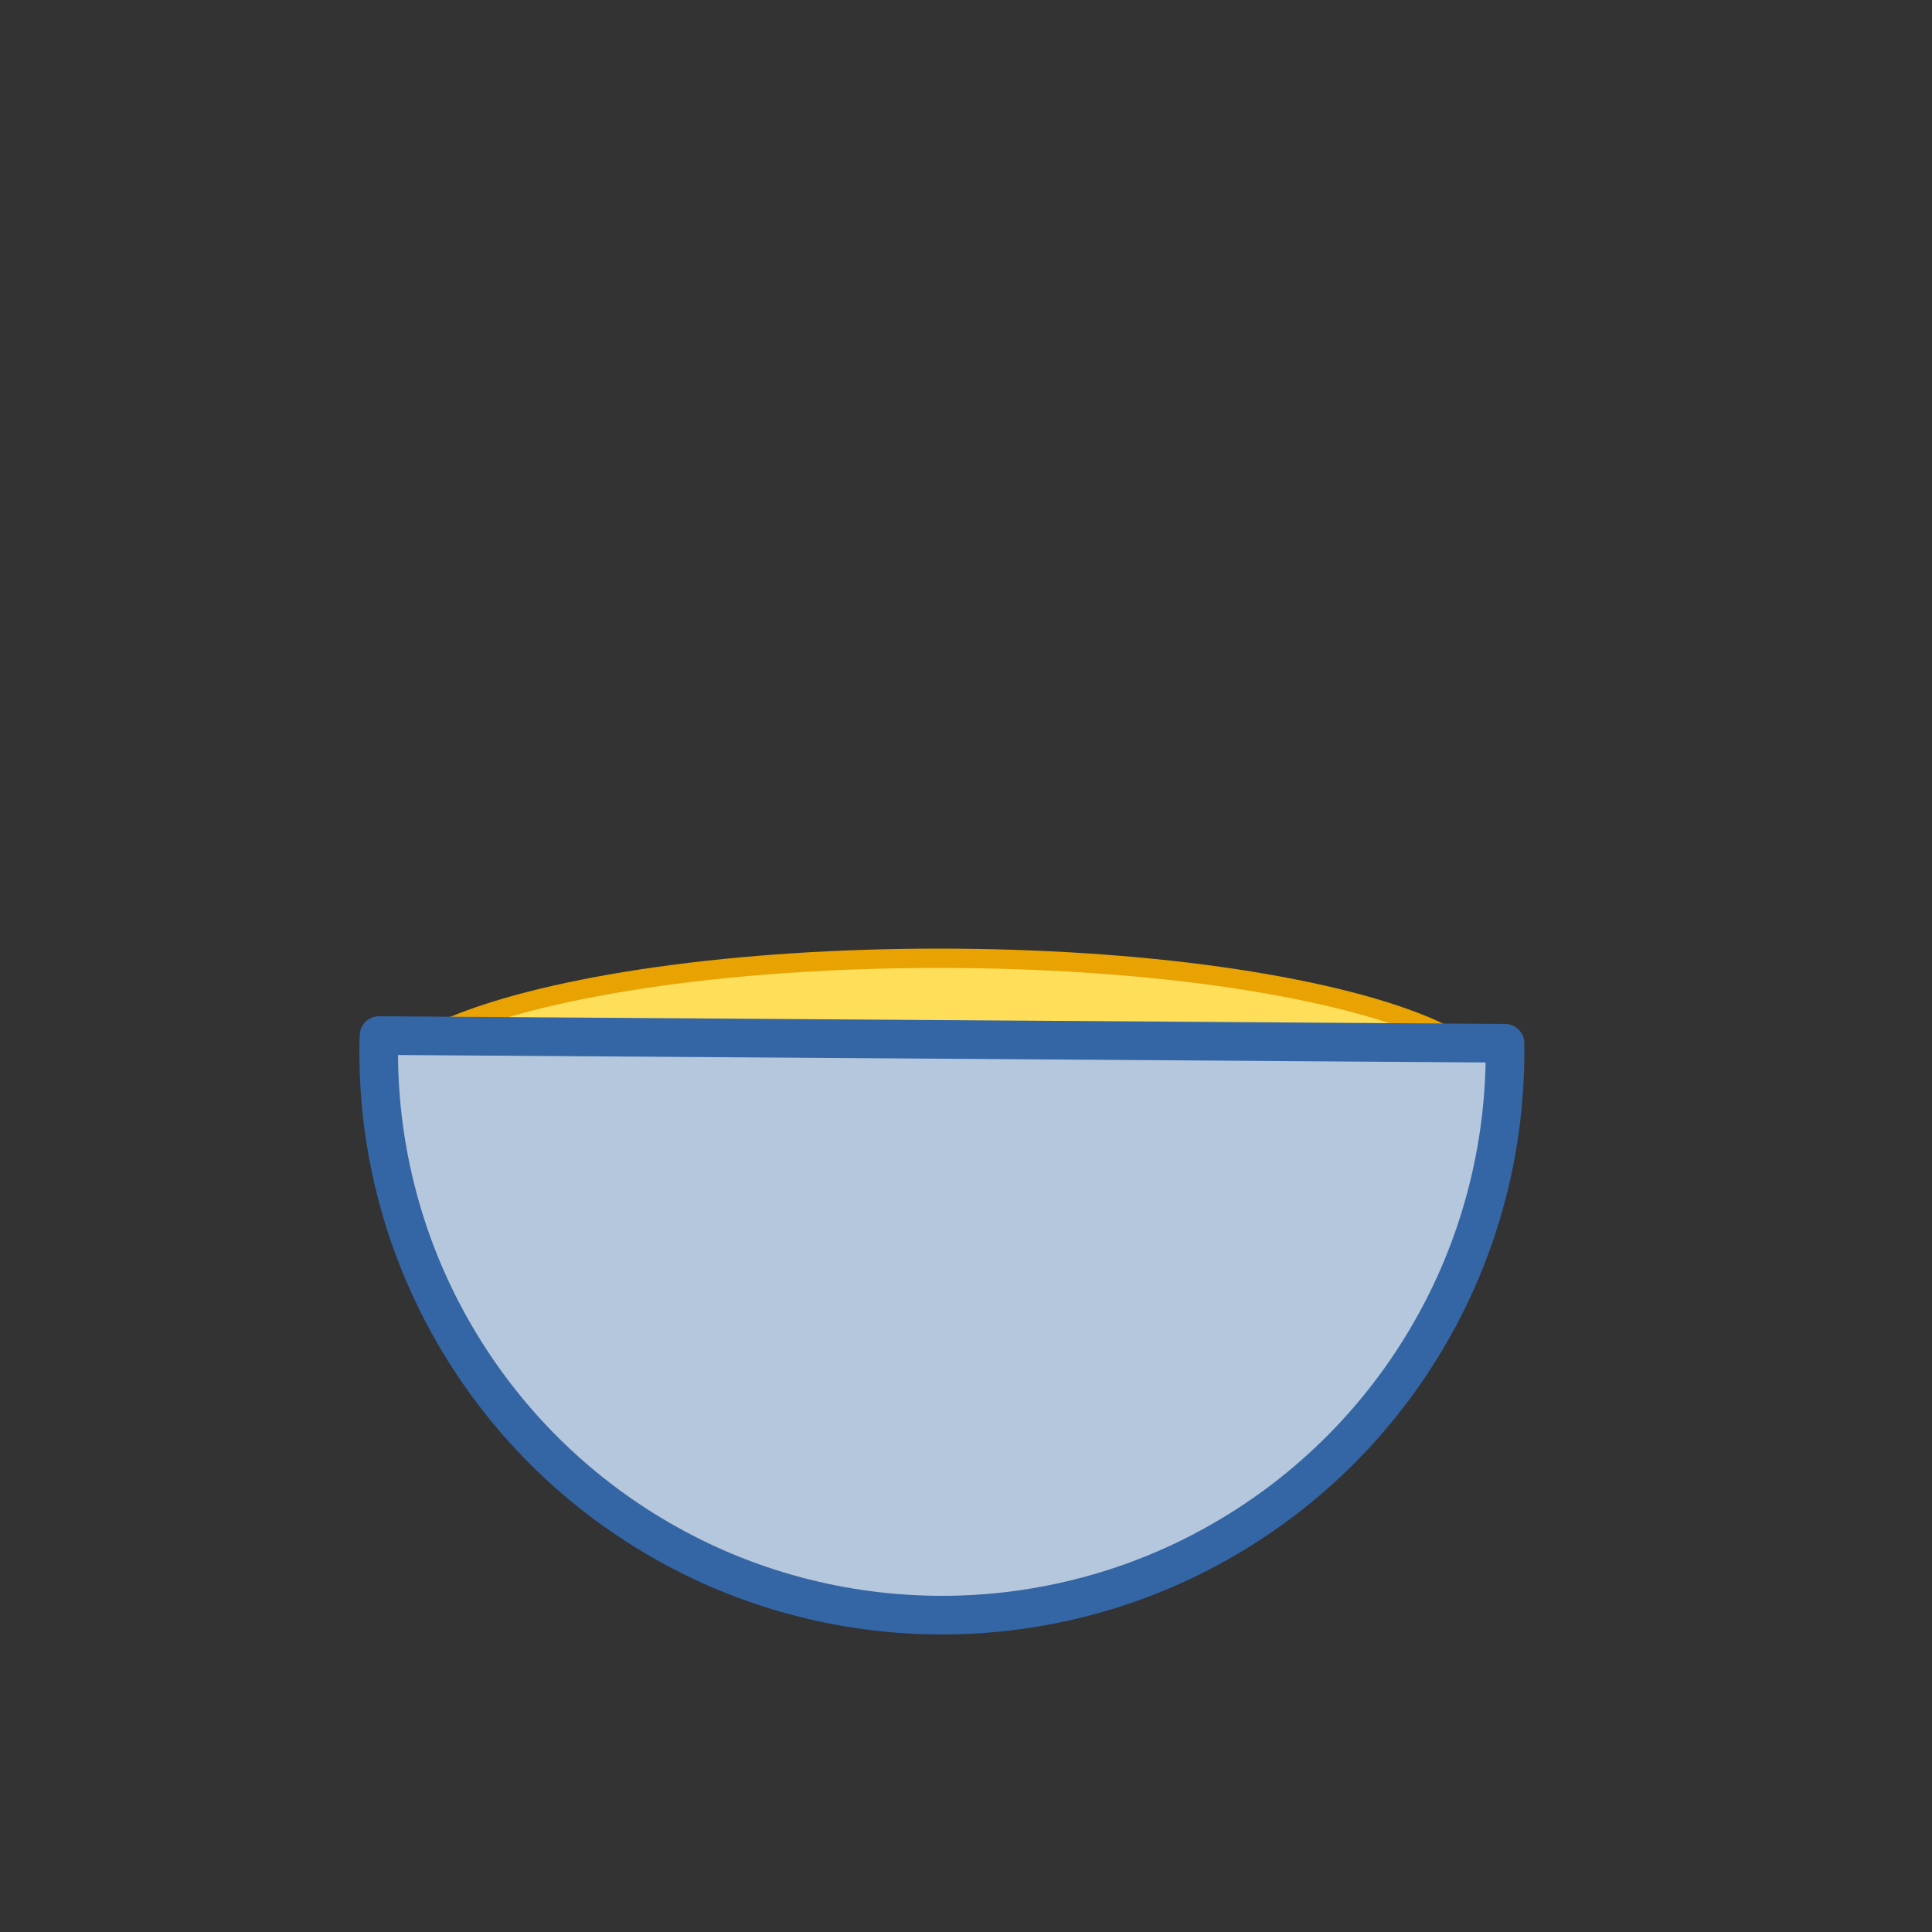 <?xml version="1.0" encoding="UTF-8"?>
<!DOCTYPE svg PUBLIC "-//W3C//DTD SVG 1.1//EN" "http://www.w3.org/Graphics/SVG/1.1/DTD/svg11.dtd">
<svg version="1.2" width="50mm" height="50mm" viewBox="0 0 5000 5000" preserveAspectRatio="xMidYMid" fill-rule="evenodd" stroke-width="28.222" stroke-linejoin="round" xmlns="http://www.w3.org/2000/svg" xmlns:ooo="http://xml.openoffice.org/svg/export" xmlns:xlink="http://www.w3.org/1999/xlink" xmlns:presentation="http://sun.com/xmlns/staroffice/presentation" xmlns:smil="http://www.w3.org/2001/SMIL20/" xmlns:anim="urn:oasis:names:tc:opendocument:xmlns:animation:1.0" xml:space="preserve">
 <rect x="0" y="0" width="5000" height="5000" fill="#333333" stroke="none"/>
 <defs class="ClipPathGroup">
  <clipPath id="presentation_clip_path" clipPathUnits="userSpaceOnUse">
   <rect x="0" y="0" width="5000" height="5000"/>
  </clipPath>
  <clipPath id="presentation_clip_path_shrink" clipPathUnits="userSpaceOnUse">
   <rect x="5" y="5" width="4990" height="4990"/>
  </clipPath>
 </defs>
 <defs class="TextShapeIndex">
  <g ooo:slide="id1" ooo:id-list="id3 id4 id5 id6 id7 id8 id9 id10"/>
 </defs>
 <defs class="EmbeddedBulletChars">
  <g id="bullet-char-template-57356" transform="scale(0,-0)">
   <path d="M 580,1141 L 1163,571 580,0 -4,571 580,1141 Z"/>
  </g>
  <g id="bullet-char-template-57354" transform="scale(0,-0)">
   <path d="M 8,1128 L 1137,1128 1137,0 8,0 8,1128 Z"/>
  </g>
  <g id="bullet-char-template-10146" transform="scale(0,-0)">
   <path d="M 174,0 L 602,739 174,1481 1456,739 174,0 Z M 1358,739 L 309,1346 659,739 1358,739 Z"/>
  </g>
  <g id="bullet-char-template-10132" transform="scale(0,-0)">
   <path d="M 2015,739 L 1276,0 717,0 1260,543 174,543 174,936 1260,936 717,1481 1274,1481 2015,739 Z"/>
  </g>
  <g id="bullet-char-template-10007" transform="scale(0,-0)">
   <path d="M 0,-2 C -7,14 -16,27 -25,37 L 356,567 C 262,823 215,952 215,954 215,979 228,992 255,992 264,992 276,990 289,987 310,991 331,999 354,1012 L 381,999 492,748 772,1049 836,1024 860,1049 C 881,1039 901,1025 922,1006 886,937 835,863 770,784 769,783 710,716 594,584 L 774,223 C 774,196 753,168 711,139 L 727,119 C 717,90 699,76 672,76 641,76 570,178 457,381 L 164,-76 C 142,-110 111,-127 72,-127 30,-127 9,-110 8,-76 1,-67 -2,-52 -2,-32 -2,-23 -1,-13 0,-2 Z"/>
  </g>
  <g id="bullet-char-template-10004" transform="scale(0,-0)">
   <path d="M 285,-33 C 182,-33 111,30 74,156 52,228 41,333 41,471 41,549 55,616 82,672 116,743 169,778 240,778 293,778 328,747 346,684 L 369,508 C 377,444 397,411 428,410 L 1163,1116 C 1174,1127 1196,1133 1229,1133 1271,1133 1292,1118 1292,1087 L 1292,965 C 1292,929 1282,901 1262,881 L 442,47 C 390,-6 338,-33 285,-33 Z"/>
  </g>
  <g id="bullet-char-template-9679" transform="scale(0,-0)">
   <path d="M 813,0 C 632,0 489,54 383,161 276,268 223,411 223,592 223,773 276,916 383,1023 489,1130 632,1184 813,1184 992,1184 1136,1130 1245,1023 1353,916 1407,772 1407,592 1407,412 1353,268 1245,161 1136,54 992,0 813,0 Z"/>
  </g>
  <g id="bullet-char-template-8226" transform="scale(0,-0)">
   <path d="M 346,457 C 273,457 209,483 155,535 101,586 74,649 74,723 74,796 101,859 155,911 209,963 273,989 346,989 419,989 480,963 531,910 582,859 608,796 608,723 608,648 583,586 532,535 482,483 420,457 346,457 Z"/>
  </g>
  <g id="bullet-char-template-8211" transform="scale(0,-0)">
   <path d="M -4,459 L 1135,459 1135,606 -4,606 -4,459 Z"/>
  </g>
  <g id="bullet-char-template-61548" transform="scale(0,-0)">
   <path d="M 173,740 C 173,903 231,1043 346,1159 462,1274 601,1332 765,1332 928,1332 1067,1274 1183,1159 1299,1043 1357,903 1357,740 1357,577 1299,437 1183,322 1067,206 928,148 765,148 601,148 462,206 346,322 231,437 173,577 173,740 Z"/>
  </g>
 </defs>
 <g>
  <g id="id2" class="Master_Slide">
   <g id="bg-id2" class="Background"/>
   <g id="bo-id2" class="BackgroundObjects"/>
  </g>
 </g>
 <g class="SlideGroup">
  <g>
   <g id="container-id1">
    <g id="id1" class="Slide" clip-path="url(#presentation_clip_path)">
     <g class="Page">
      <g class="com.sun.star.drawing.CustomShape">
       <g id="id3">
        <rect class="BoundingBox" stroke="none" fill="none" x="955" y="2455" width="2953" height="752"/>
        <path fill="rgb(255,222,89)" stroke="none" d="M 3881,2831 C 3881,2892 3814,2952 3687,3006 3559,3059 3376,3103 3156,3134 2935,3165 2685,3181 2431,3181 2176,3181 1926,3165 1705,3134 1485,3103 1302,3059 1174,3006 1047,2952 980,2892 980,2831 980,2769 1047,2709 1174,2655 1302,2602 1485,2558 1705,2527 1926,2496 2176,2480 2430,2480 2685,2480 2935,2496 3156,2527 3376,2558 3559,2602 3687,2655 3814,2709 3881,2769 3881,2830 L 3881,2831 Z"/>
        <path fill="none" stroke="rgb(232,162,2)" stroke-width="50" stroke-linejoin="round" d="M 3881,2831 C 3881,2892 3814,2952 3687,3006 3559,3059 3376,3103 3156,3134 2935,3165 2685,3181 2431,3181 2176,3181 1926,3165 1705,3134 1485,3103 1302,3059 1174,3006 1047,2952 980,2892 980,2831 980,2769 1047,2709 1174,2655 1302,2602 1485,2558 1705,2527 1926,2496 2176,2480 2430,2480 2685,2480 2935,2496 3156,2527 3376,2558 3559,2602 3687,2655 3814,2709 3881,2769 3881,2830 L 3881,2831 Z"/>
       </g>
      </g>
      <g class="com.sun.star.drawing.ClosedFreeHandShape">
       <g id="id4">
        <rect class="BoundingBox" stroke="none" fill="none" x="7299" y="7499" width="1654" height="1703"/>
        <path fill="rgb(255,255,255)" stroke="none" d="M 7770,8696 C 7785,8847 7859,8980 7940,9103 8008,9209 8159,9215 8268,9183 8393,9146 8513,9052 8556,8924 8589,8827 8425,8599 8536,8616 8706,8643 8801,8550 8874,8457 8940,8373 8998,8252 8894,8139 8794,8030 8674,8006 8556,7960 8475,7929 8302,8074 8347,7860 8370,7752 8433,7560 8218,7562 8101,7564 7992,7465 7880,7513 7756,7565 7738,7719 7721,7841 7705,7952 7894,8082 7810,8159 7715,8246 7527,8077 7422,8209 7351,8298 7230,8469 7353,8557 7461,8634 7555,8781 7711,8766 L 7751,8696 7770,8696 Z"/>
        <path fill="none" stroke="rgb(255,245,206)" d="M 7770,8696 C 7785,8847 7859,8980 7940,9103 8008,9209 8159,9215 8268,9183 8393,9146 8513,9052 8556,8924 8589,8827 8425,8599 8536,8616 8706,8643 8801,8550 8874,8457 8940,8373 8998,8252 8894,8139 8794,8030 8674,8006 8556,7960 8475,7929 8302,8074 8347,7860 8370,7752 8433,7560 8218,7562 8101,7564 7992,7465 7880,7513 7756,7565 7738,7719 7721,7841 7705,7952 7894,8082 7810,8159 7715,8246 7527,8077 7422,8209 7351,8298 7230,8469 7353,8557 7461,8634 7555,8781 7711,8766 L 7751,8696 7770,8696 Z"/>
       </g>
      </g>
      <g class="com.sun.star.drawing.ClosedFreeHandShape">
       <g id="id5">
        <rect class="BoundingBox" stroke="none" fill="none" x="9599" y="8199" width="1444" height="1588"/>
        <path fill="rgb(255,255,255)" stroke="none" d="M 9807,9003 C 9706,9125 9663,9276 9631,9426 9604,9553 9711,9669 9814,9726 9933,9791 10091,9809 10215,9747 10311,9700 10358,9412 10427,9506 10532,9650 10670,9652 10792,9638 10902,9624 11033,9578 11040,9419 11047,9265 10976,9159 10923,9039 10887,8957 10653,8936 10843,8813 10940,8750 11127,8655 10967,8499 10880,8414 10872,8262 10755,8215 10626,8162 10499,8262 10398,8338 10304,8409 10347,8643 10230,8638 10096,8632 10082,8370 9909,8389 9790,8403 9576,8439 9602,8594 9625,8731 9586,8907 9712,9010 L 9792,8988 9807,9003 Z"/>
        <path fill="none" stroke="rgb(255,245,206)" d="M 9807,9003 C 9706,9125 9663,9276 9631,9426 9604,9553 9711,9669 9814,9726 9933,9791 10091,9809 10215,9747 10311,9700 10358,9412 10427,9506 10532,9650 10670,9652 10792,9638 10902,9624 11033,9578 11040,9419 11047,9265 10976,9159 10923,9039 10887,8957 10653,8936 10843,8813 10940,8750 11127,8655 10967,8499 10880,8414 10872,8262 10755,8215 10626,8162 10499,8262 10398,8338 10304,8409 10347,8643 10230,8638 10096,8632 10082,8370 9909,8389 9790,8403 9576,8439 9602,8594 9625,8731 9586,8907 9712,9010 L 9792,8988 9807,9003 Z"/>
       </g>
      </g>
      <g class="com.sun.star.drawing.ClosedFreeHandShape">
       <g id="id6">
        <rect class="BoundingBox" stroke="none" fill="none" x="8699" y="7195" width="1323" height="1307"/>
        <path fill="rgb(255,255,255)" stroke="none" d="M 9153,7728 C 9019,7603 9134,7415 9244,7310 9336,7222 9444,7181 9553,7200 9672,7221 9787,7343 9762,7482 9744,7585 9597,7679 9653,7764 9719,7863 9894,7838 9962,7946 10025,8045 10036,8176 9998,8282 9963,8383 9892,8499 9753,8500 9652,8501 9553,8491 9462,8427 9362,8358 9233,8424 9117,8418 8997,8412 8869,8408 8771,8318 8638,8196 8716,7996 8808,7891 8883,7805 8989,7759 9099,7746 L 9181,7746 9153,7728 Z"/>
        <path fill="none" stroke="rgb(255,245,206)" d="M 9153,7728 C 9019,7603 9134,7415 9244,7310 9336,7222 9444,7181 9553,7200 9672,7221 9787,7343 9762,7482 9744,7585 9597,7679 9653,7764 9719,7863 9894,7838 9962,7946 10025,8045 10036,8176 9998,8282 9963,8383 9892,8499 9753,8500 9652,8501 9553,8491 9462,8427 9362,8358 9233,8424 9117,8418 8997,8412 8869,8408 8771,8318 8638,8196 8716,7996 8808,7891 8883,7805 8989,7759 9099,7746 L 9181,7746 9153,7728 Z"/>
       </g>
      </g>
      <g class="com.sun.star.drawing.ClosedFreeHandShape">
       <g id="id7">
        <rect class="BoundingBox" stroke="none" fill="none" x="8226" y="8465" width="1476" height="1337"/>
        <path fill="rgb(255,255,255)" stroke="none" d="M 8959,8704 C 8956,8510 9184,8460 9345,8467 9480,8473 9590,8526 9655,8623 9726,8729 9718,8907 9593,8990 9500,9051 9321,9008 9297,9113 9270,9236 9418,9351 9385,9482 9355,9604 9262,9708 9154,9757 9051,9804 8911,9834 8808,9729 8733,9652 8668,9569 8650,9453 8630,9325 8484,9275 8404,9182 8320,9086 8230,8985 8227,8844 8223,8653 8433,8566 8581,8560 8702,8555 8815,8601 8905,8675 L 8965,8738 8959,8704 Z"/>
        <path fill="none" stroke="rgb(255,245,206)" d="M 8959,8704 C 8956,8510 9184,8460 9345,8467 9480,8473 9590,8526 9655,8623 9726,8729 9718,8907 9593,8990 9500,9051 9321,9008 9297,9113 9270,9236 9418,9351 9385,9482 9355,9604 9262,9708 9154,9757 9051,9804 8911,9834 8808,9729 8733,9652 8668,9569 8650,9453 8630,9325 8484,9275 8404,9182 8320,9086 8230,8985 8227,8844 8223,8653 8433,8566 8581,8560 8702,8555 8815,8601 8905,8675 L 8965,8738 8959,8704 Z"/>
       </g>
      </g>
      <g class="com.sun.star.drawing.ClosedFreeHandShape">
       <g id="id8">
        <rect class="BoundingBox" stroke="none" fill="none" x="6825" y="8560" width="1677" height="1142"/>
        <path fill="rgb(255,255,255)" stroke="none" d="M 7789,8761 C 7540,8712 7198,8381 6907,8695 6616,9009 7221,9168 7039,9379 6705,9766 7223,9651 7370,9687 7833,9802 7456,9136 7899,9423 8117,9565 8667,9241 8450,9070 8209,8880 8221,8397 7877,8761 L 7789,8805 7789,8761 Z"/>
        <path fill="none" stroke="rgb(255,245,206)" d="M 7789,8761 C 7540,8712 7198,8381 6907,8695 6616,9009 7221,9168 7039,9379 6705,9766 7223,9651 7370,9687 7833,9802 7456,9136 7899,9423 8117,9565 8667,9241 8450,9070 8209,8880 8221,8397 7877,8761 L 7789,8805 7789,8761 Z"/>
       </g>
      </g>
      <g class="com.sun.star.drawing.CustomShape">
       <g id="id9">
        <rect class="BoundingBox" stroke="none" fill="none" x="7082" y="9482" width="3938" height="2538"/>
        <path fill="rgb(255,56,56)" stroke="none" d="M 7100,9500 L 11001,9500 10025,12001 8075,12001 7100,9500 Z"/>
        <path fill="none" stroke="rgb(255,0,0)" stroke-width="35" stroke-linejoin="round" d="M 7100,9500 L 11001,9500 10025,12001 8075,12001 7100,9500 Z"/>
       </g>
      </g>
      <g class="com.sun.star.drawing.EllipseShape">
       <g id="id10">
        <rect class="BoundingBox" stroke="none" fill="none" x="930" y="2629" width="3016" height="1602"/>
        <path fill="rgb(180,199,220)" stroke="none" d="M 3895,2700 C 3895,2708 3895,2715 3895,2723 3895,2978 3828,3230 3700,3451 3572,3673 3388,3857 3166,3985 2945,4113 2693,4180 2438,4180 2182,4180 1930,4113 1709,3985 1487,3857 1303,3673 1175,3451 1047,3230 980,2978 980,2723 980,2708 980,2694 981,2680 L 3895,2700 Z"/>
        <path fill="none" stroke="rgb(52,101,164)" stroke-width="100" stroke-linejoin="round" d="M 3895,2700 C 3895,2708 3895,2715 3895,2723 3895,2978 3828,3230 3700,3451 3572,3673 3388,3857 3166,3985 2945,4113 2693,4180 2438,4180 2182,4180 1930,4113 1709,3985 1487,3857 1303,3673 1175,3451 1047,3230 980,2978 980,2723 980,2708 980,2694 981,2680 L 3895,2700 Z"/>
       </g>
      </g>
     </g>
    </g>
   </g>
  </g>
 </g>
</svg>